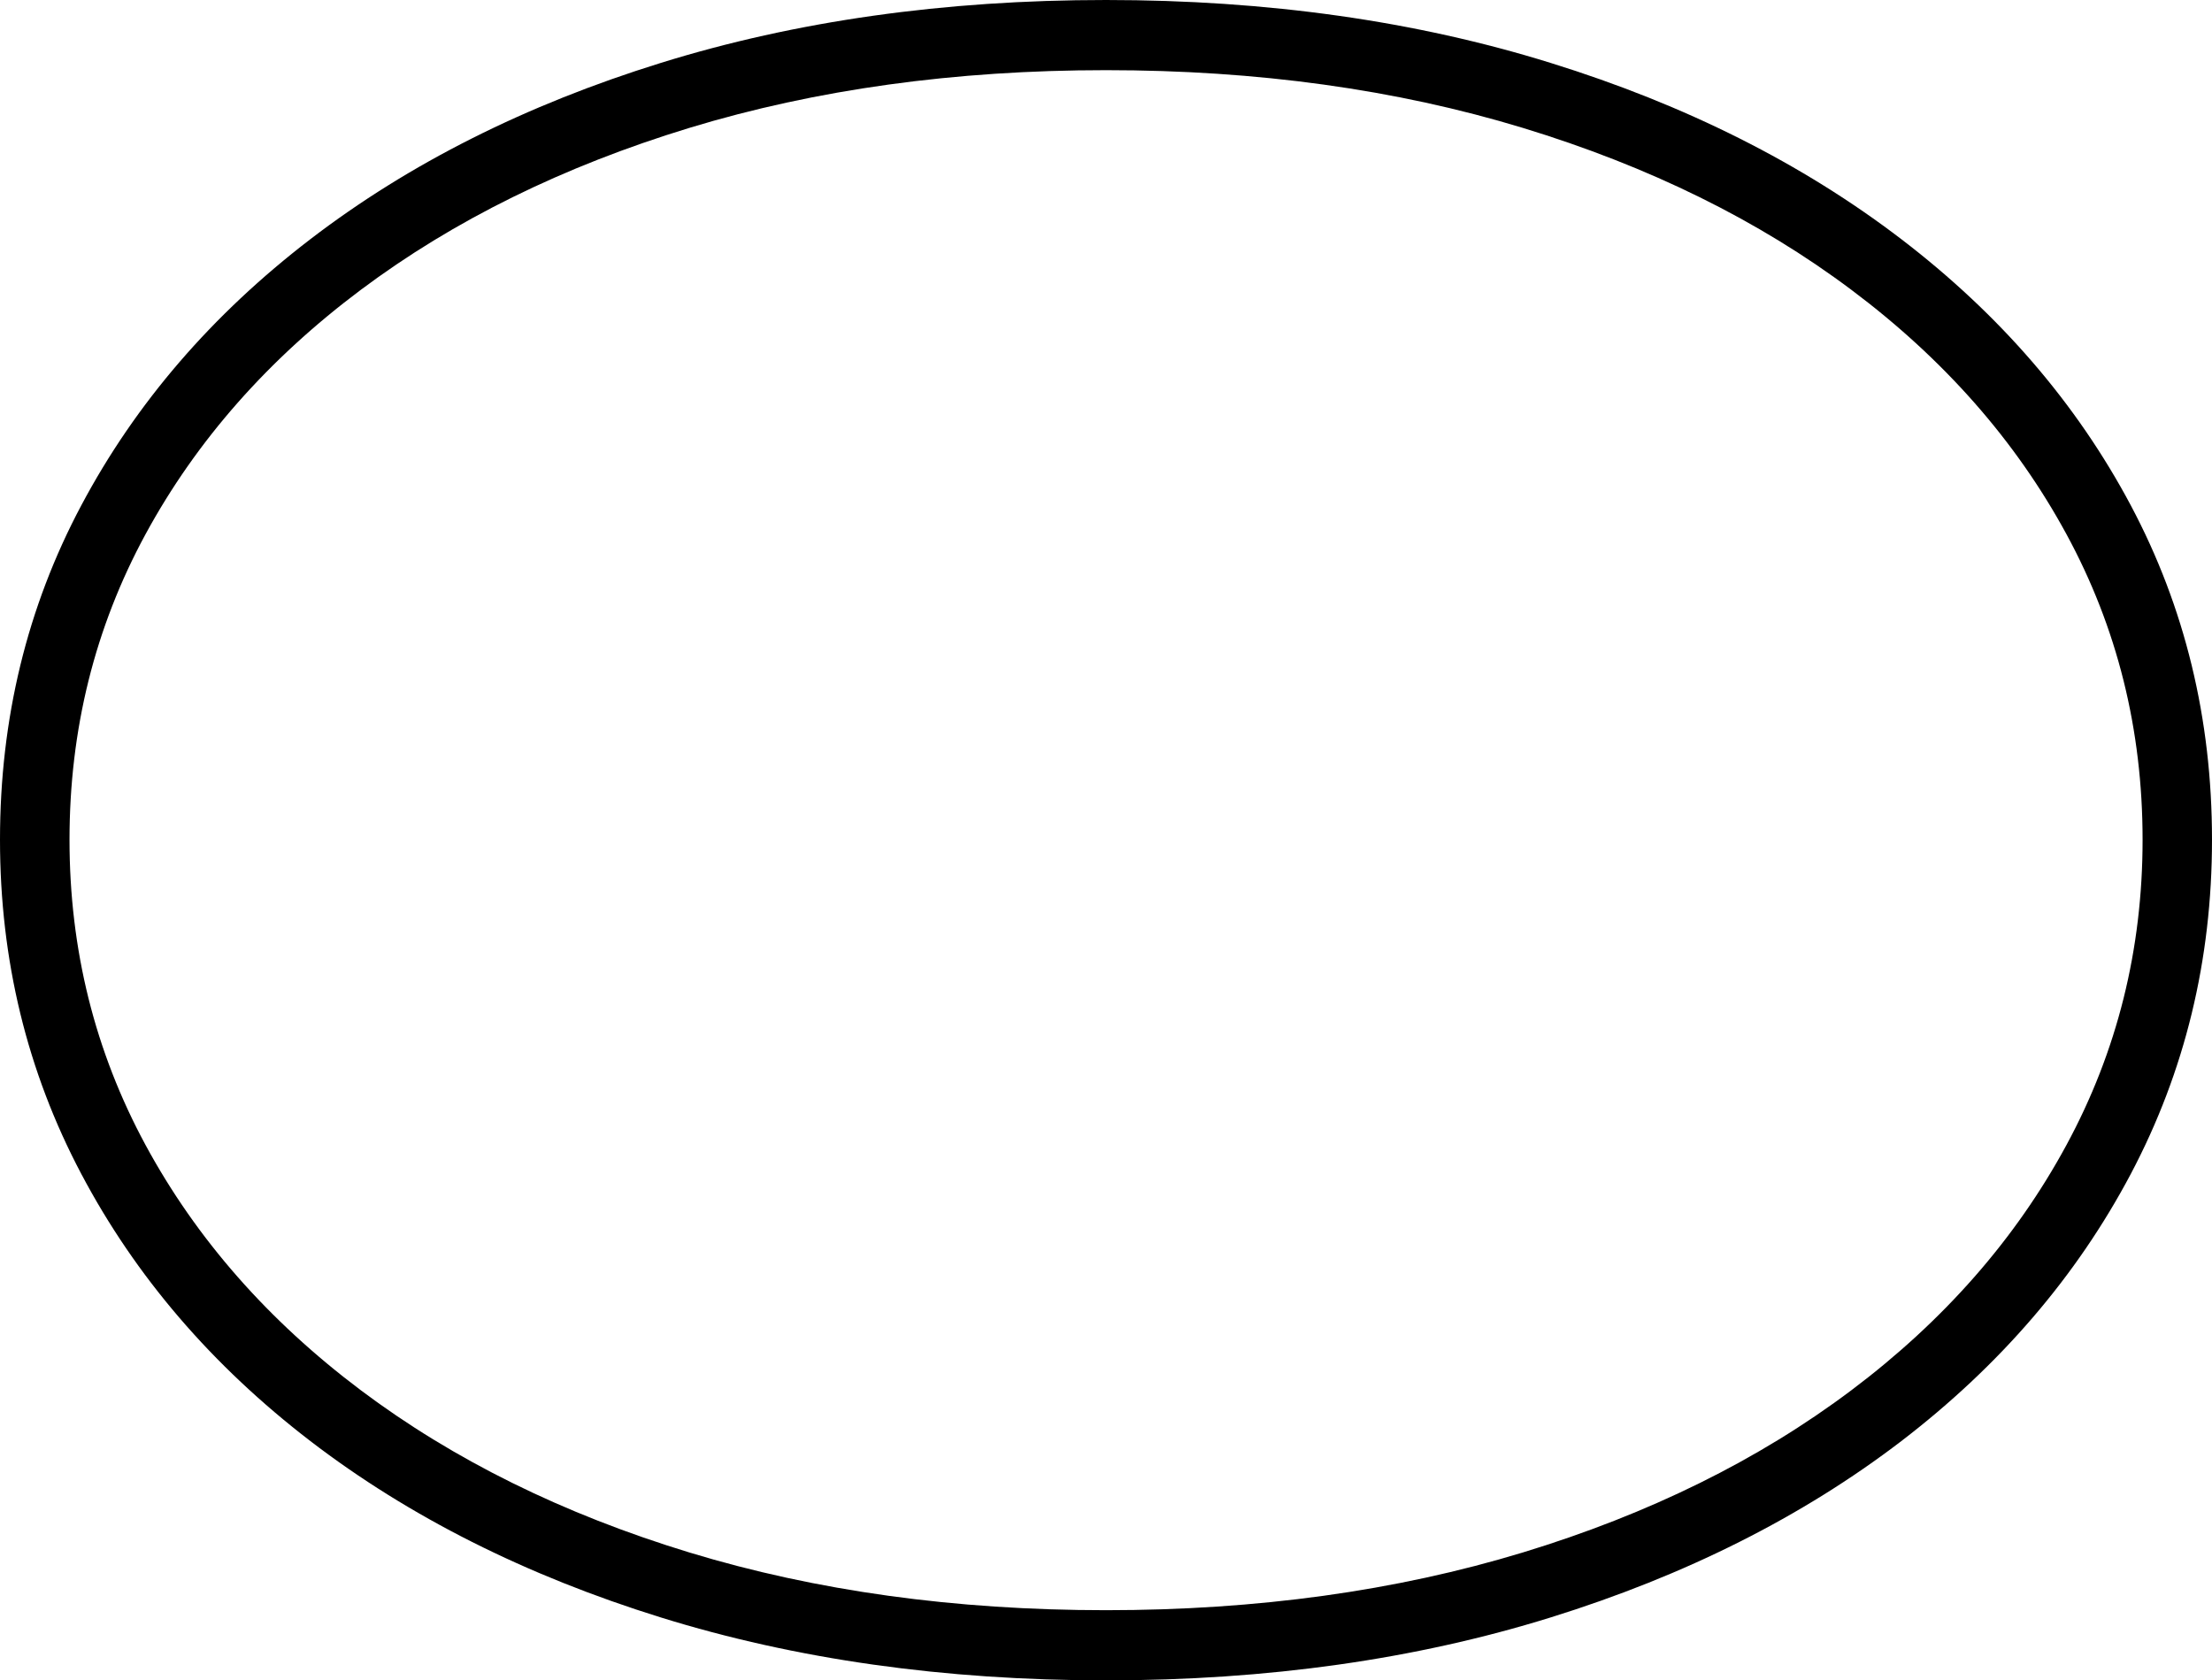<?xml version="1.0" encoding="UTF-8"?>
<!--Generator: Apple Native CoreSVG 175-->
<!DOCTYPE svg
PUBLIC "-//W3C//DTD SVG 1.1//EN"
       "http://www.w3.org/Graphics/SVG/1.1/DTD/svg11.dtd">
<svg version="1.1" xmlns="http://www.w3.org/2000/svg" xmlns:xlink="http://www.w3.org/1999/xlink" width="23.198" height="17.625">
 <g>
  <rect height="17.625" opacity="0" width="23.198" x="0" y="0"/>
  <path d="M0 8.808Q0 10.702 0.853 12.314Q1.705 13.925 3.256 15.116Q4.807 16.305 6.93 16.965Q9.053 17.625 11.599 17.625Q14.141 17.625 16.262 16.965Q18.384 16.305 19.939 15.116Q21.493 13.925 22.346 12.314Q23.198 10.702 23.198 8.808Q23.198 6.903 22.346 5.3Q21.493 3.697 19.939 2.508Q18.384 1.319 16.262 0.66Q14.141 0 11.599 0Q9.053 0 6.93 0.66Q4.807 1.319 3.256 2.508Q1.705 3.697 0.853 5.3Q0 6.903 0 8.808ZM0.729 8.808Q0.729 7.072 1.527 5.602Q2.326 4.132 3.784 3.04Q5.243 1.947 7.231 1.341Q9.22 0.736 11.599 0.736Q13.979 0.736 15.969 1.341Q17.959 1.947 19.416 3.04Q20.873 4.132 21.671 5.602Q22.47 7.072 22.47 8.808Q22.47 10.536 21.671 12.011Q20.873 13.486 19.416 14.582Q17.959 15.678 15.969 16.284Q13.979 16.889 11.599 16.889Q9.22 16.889 7.231 16.284Q5.243 15.678 3.784 14.582Q2.326 13.486 1.527 12.011Q0.729 10.536 0.729 8.808Z" fill="#000000"/>
 </g>
</svg>
